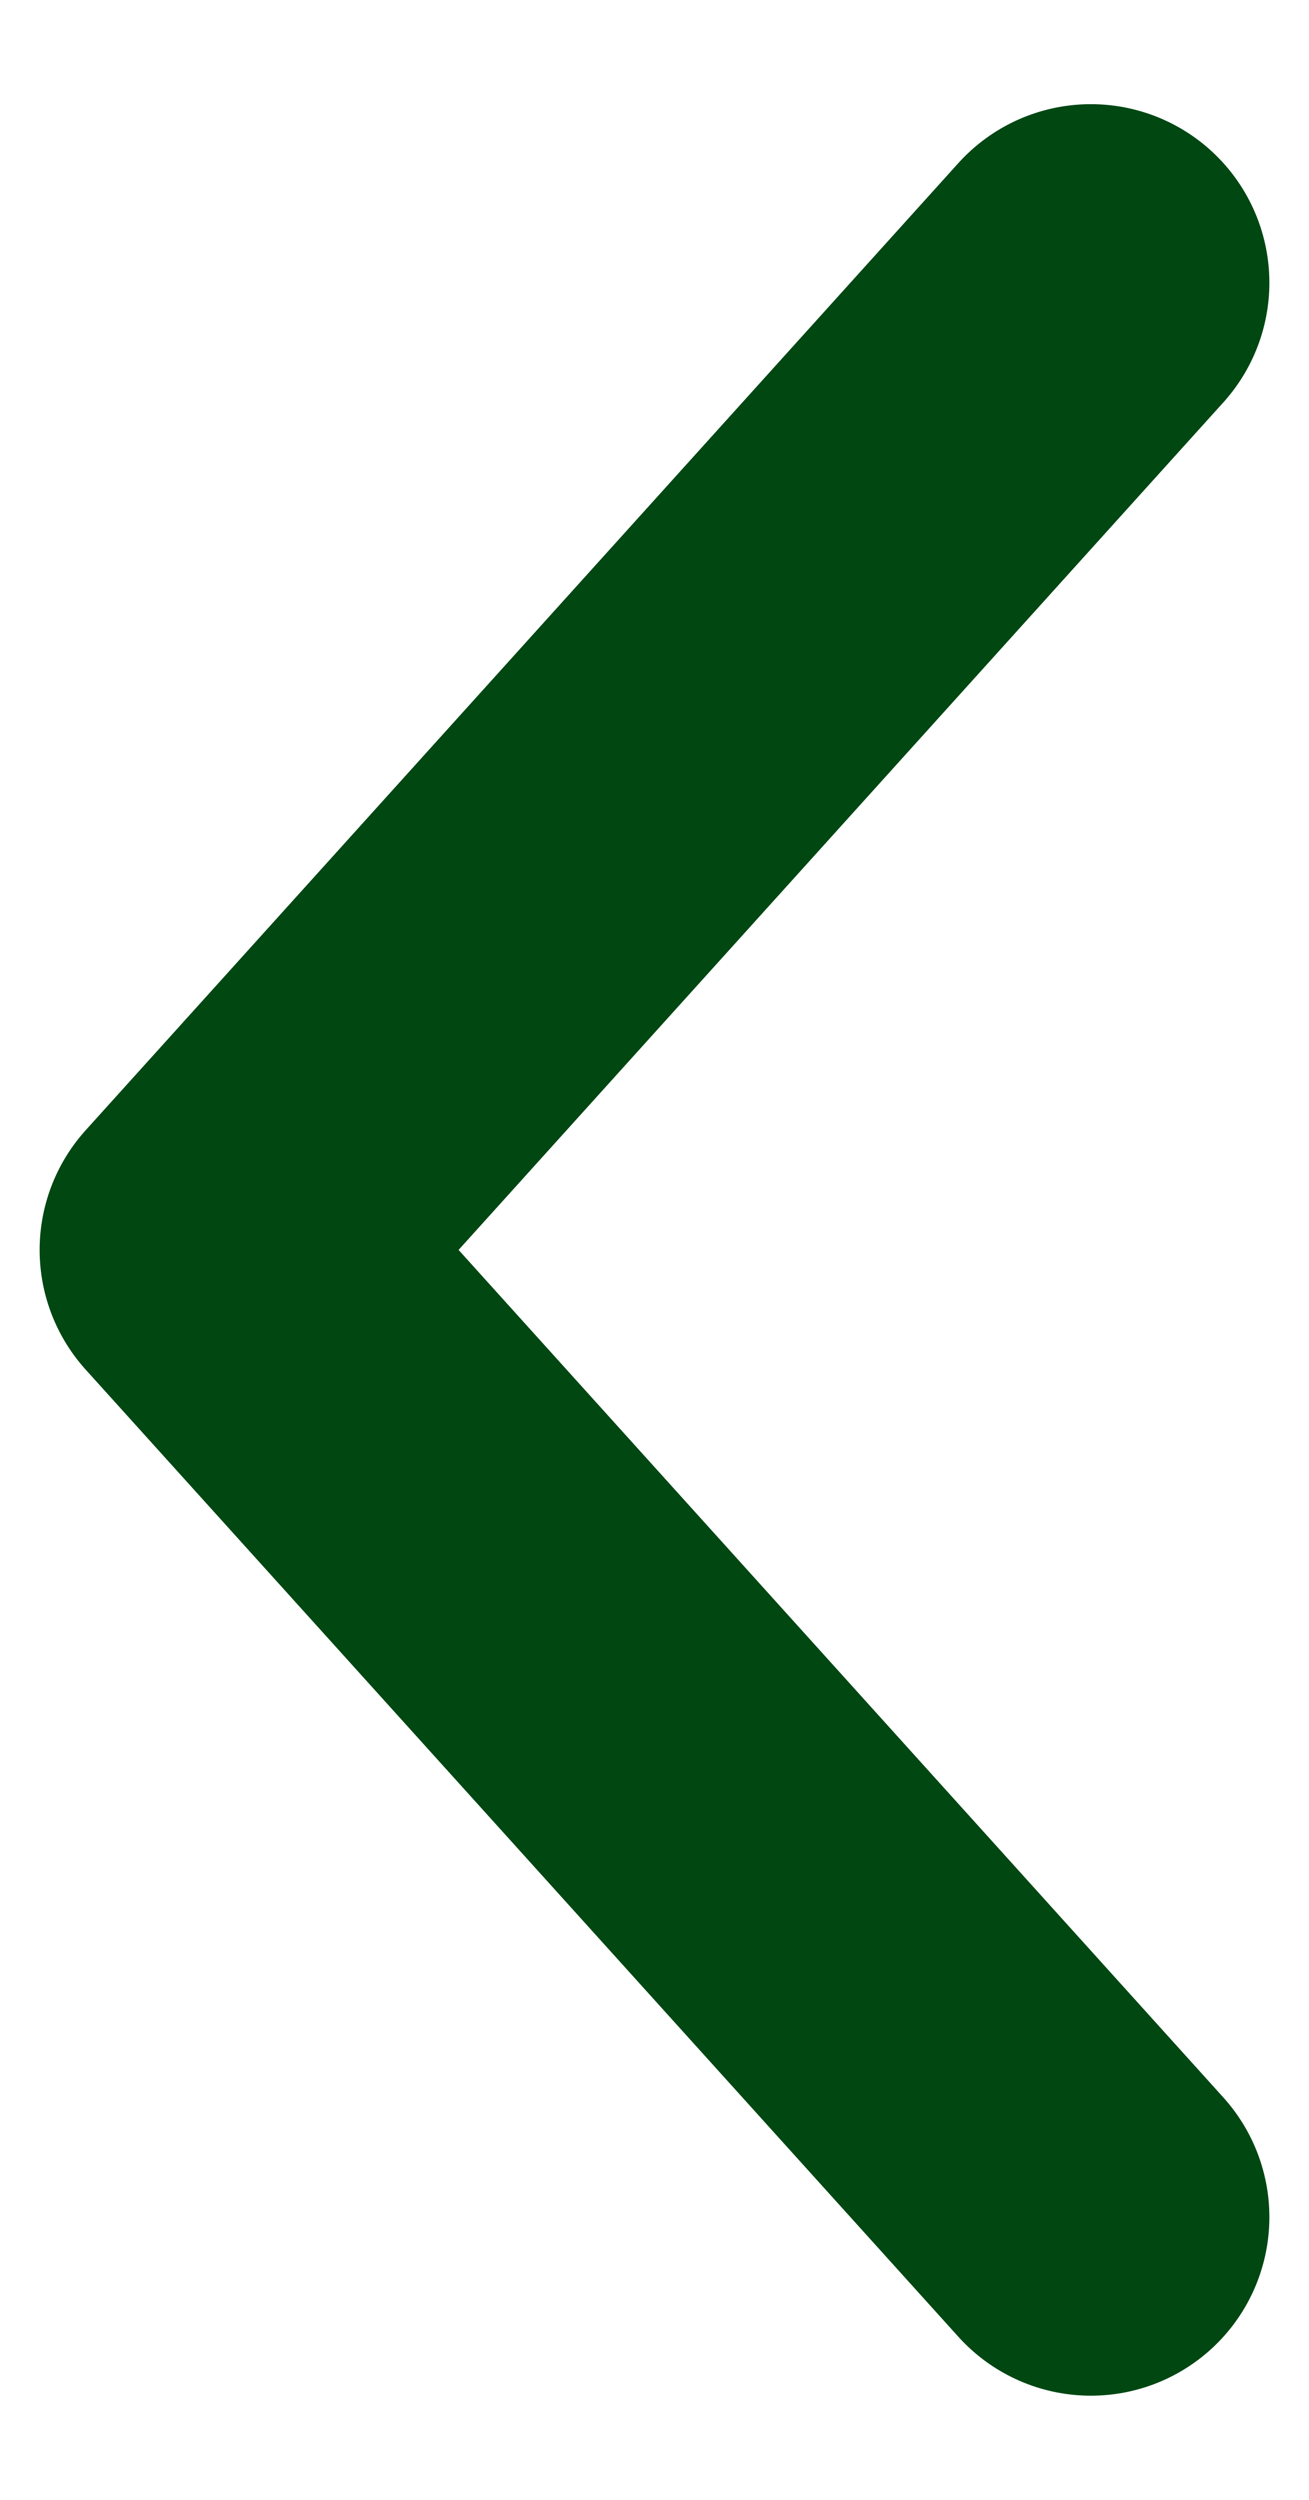 <svg width="11" height="21" viewBox="0 0 11 21" fill="none" xmlns="http://www.w3.org/2000/svg">
<path d="M9.167 2.375L1.833 10.5L9.167 18.625" stroke="#004712" stroke-width="3" stroke-linecap="round" stroke-linejoin="round"/>
</svg>
